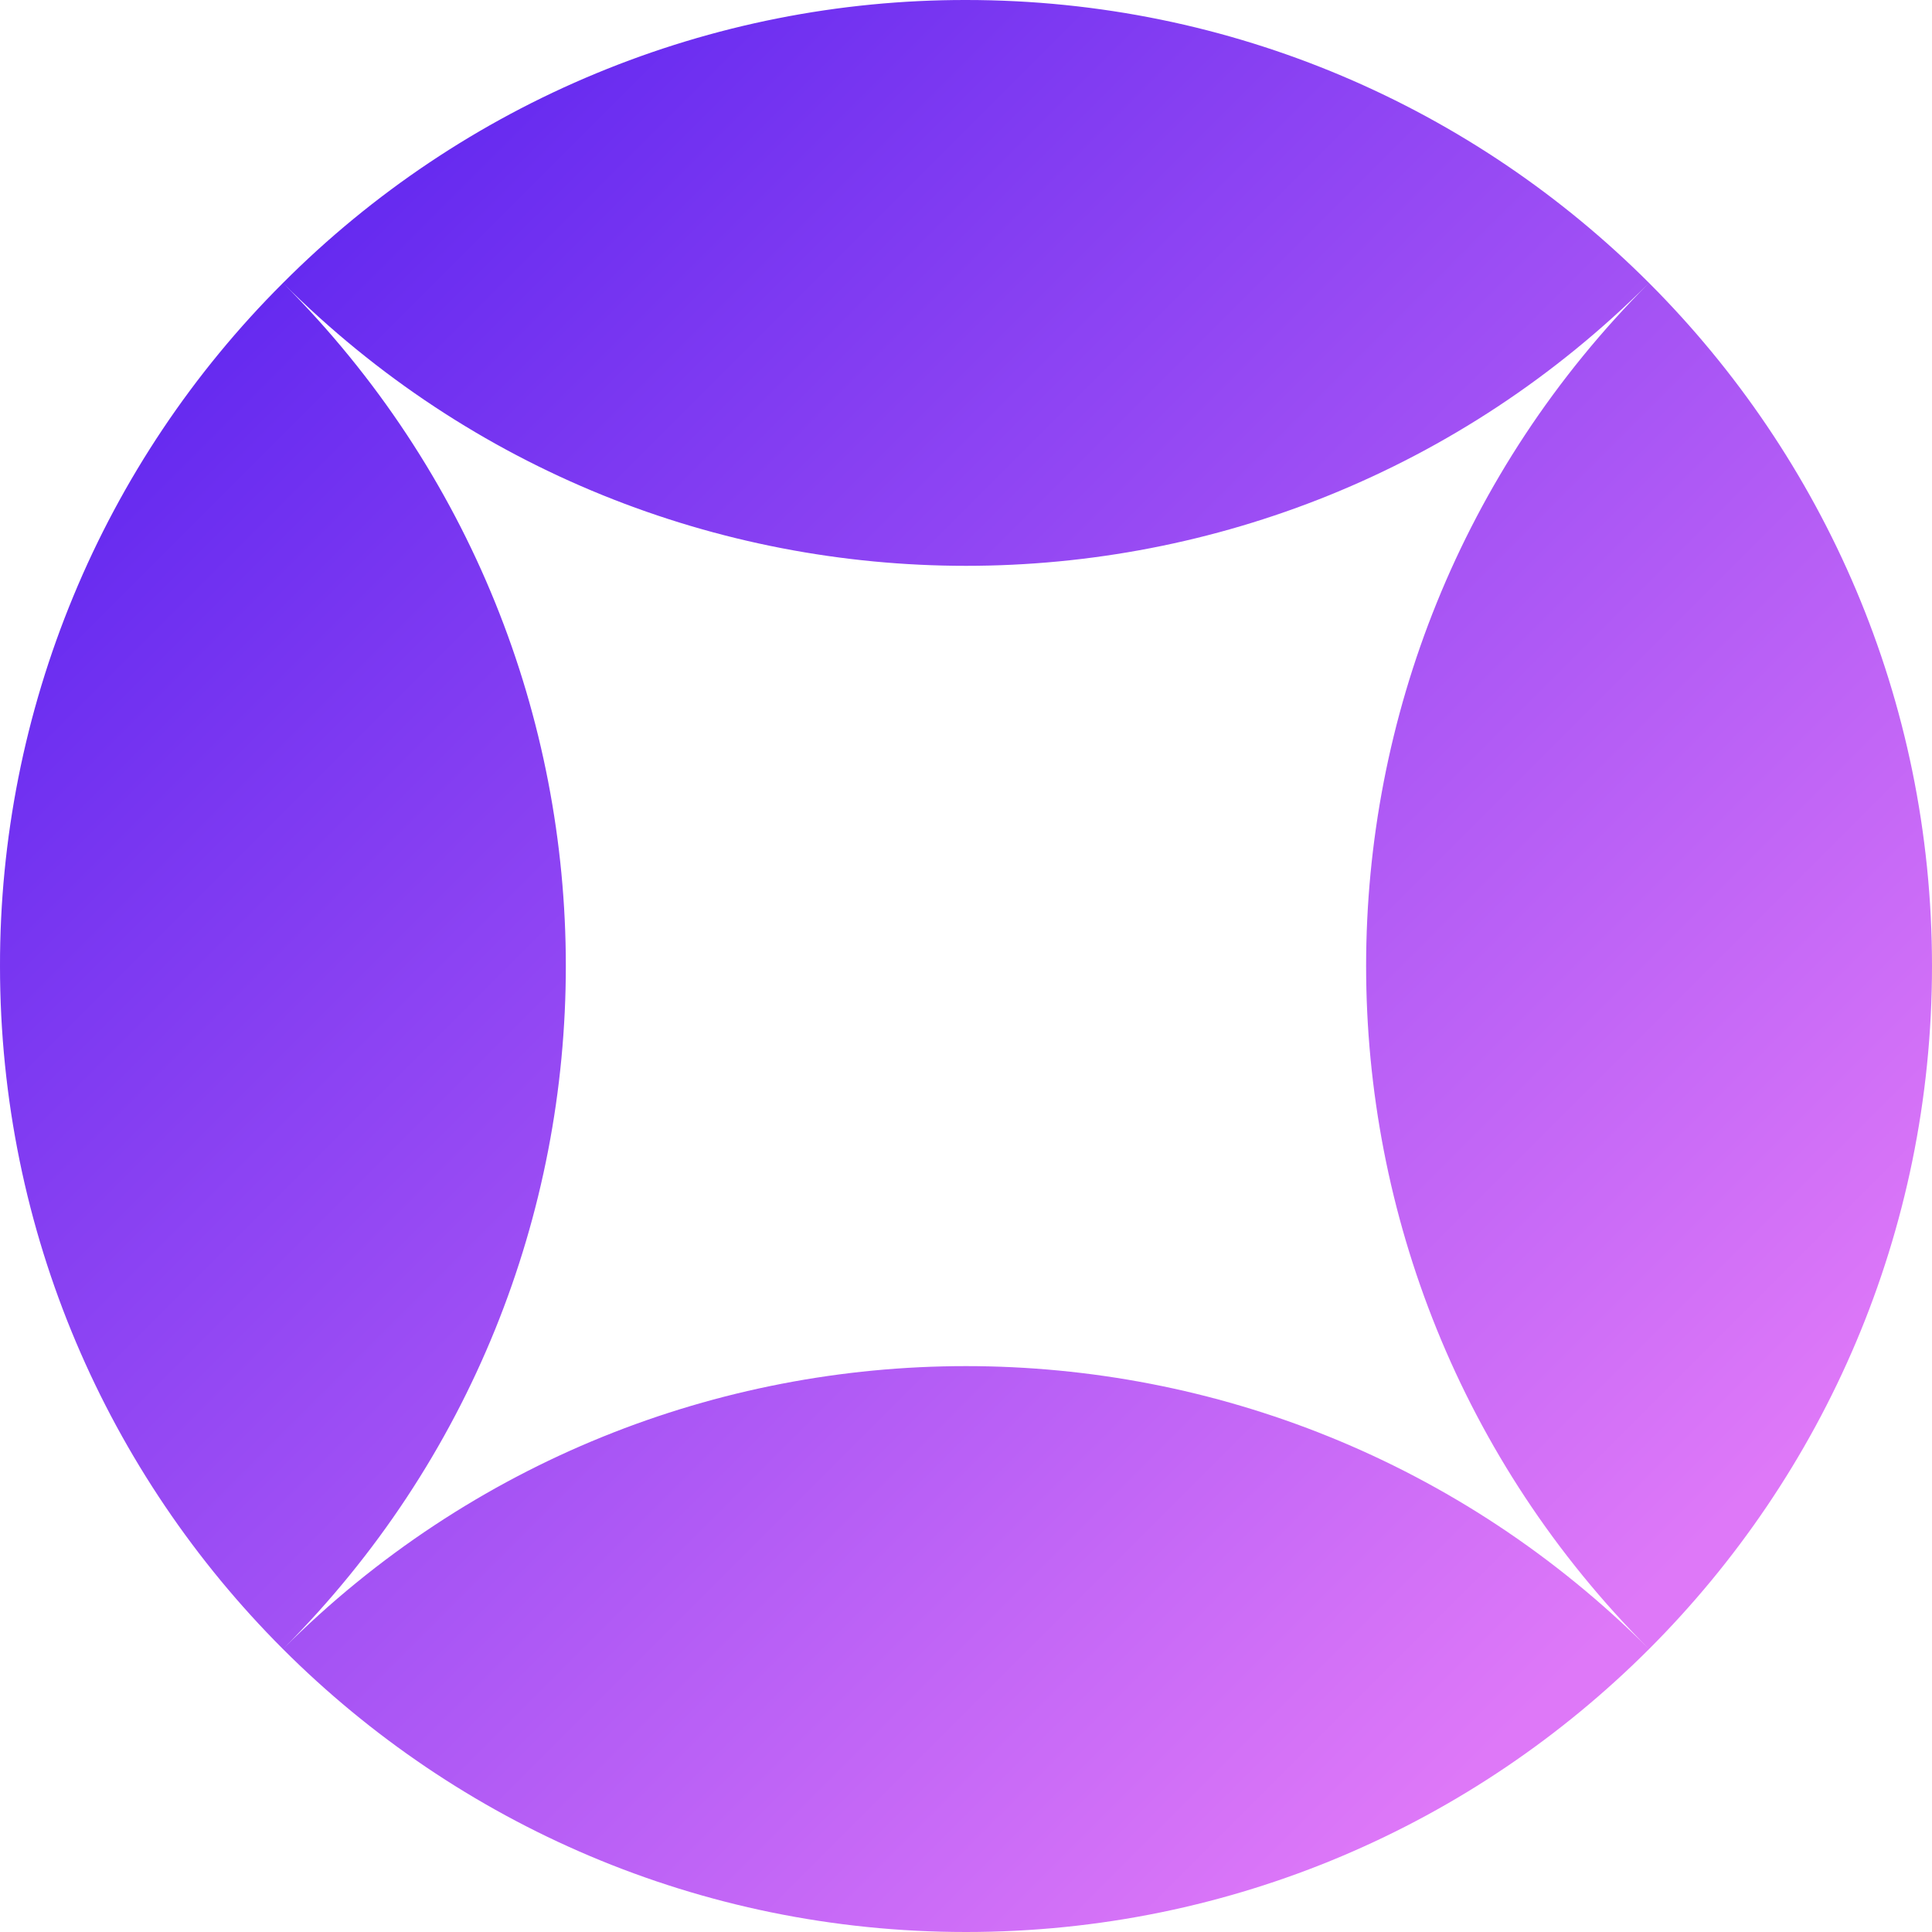 <svg width="28" height="28" viewBox="0 0 28 28" fill="none" xmlns="http://www.w3.org/2000/svg">
<path fill-rule="evenodd" clip-rule="evenodd" d="M4.101 4.101C2.799 5.399 1.766 6.942 1.063 8.641C0.359 10.34 -0.002 12.161 1.12428e-05 14C1.12428e-05 21.732 6.269 28 14 28C21.732 28 28 21.732 28 14C28 6.269 21.732 1.12428e-05 14 1.12428e-05C12.161 -0.002 10.34 0.359 8.641 1.063C6.942 1.766 5.399 2.799 4.101 4.101V4.101ZM4.101 4.101C9.567 9.567 9.567 18.432 4.101 23.899C9.568 18.432 18.432 18.432 23.899 23.899C18.432 18.432 18.432 9.568 23.899 4.101C18.433 9.567 9.568 9.567 4.101 4.101Z" fill="url(#paint0_linear_21_2204)"/>
<defs>
<linearGradient id="paint0_linear_21_2204" x1="3.938" y1="3.719" x2="23.625" y2="23.406" gradientUnits="userSpaceOnUse">
<stop stop-color="#6429F0"/>
<stop offset="1" stop-color="#DE78F8"/>
</linearGradient>
</defs>
</svg>
